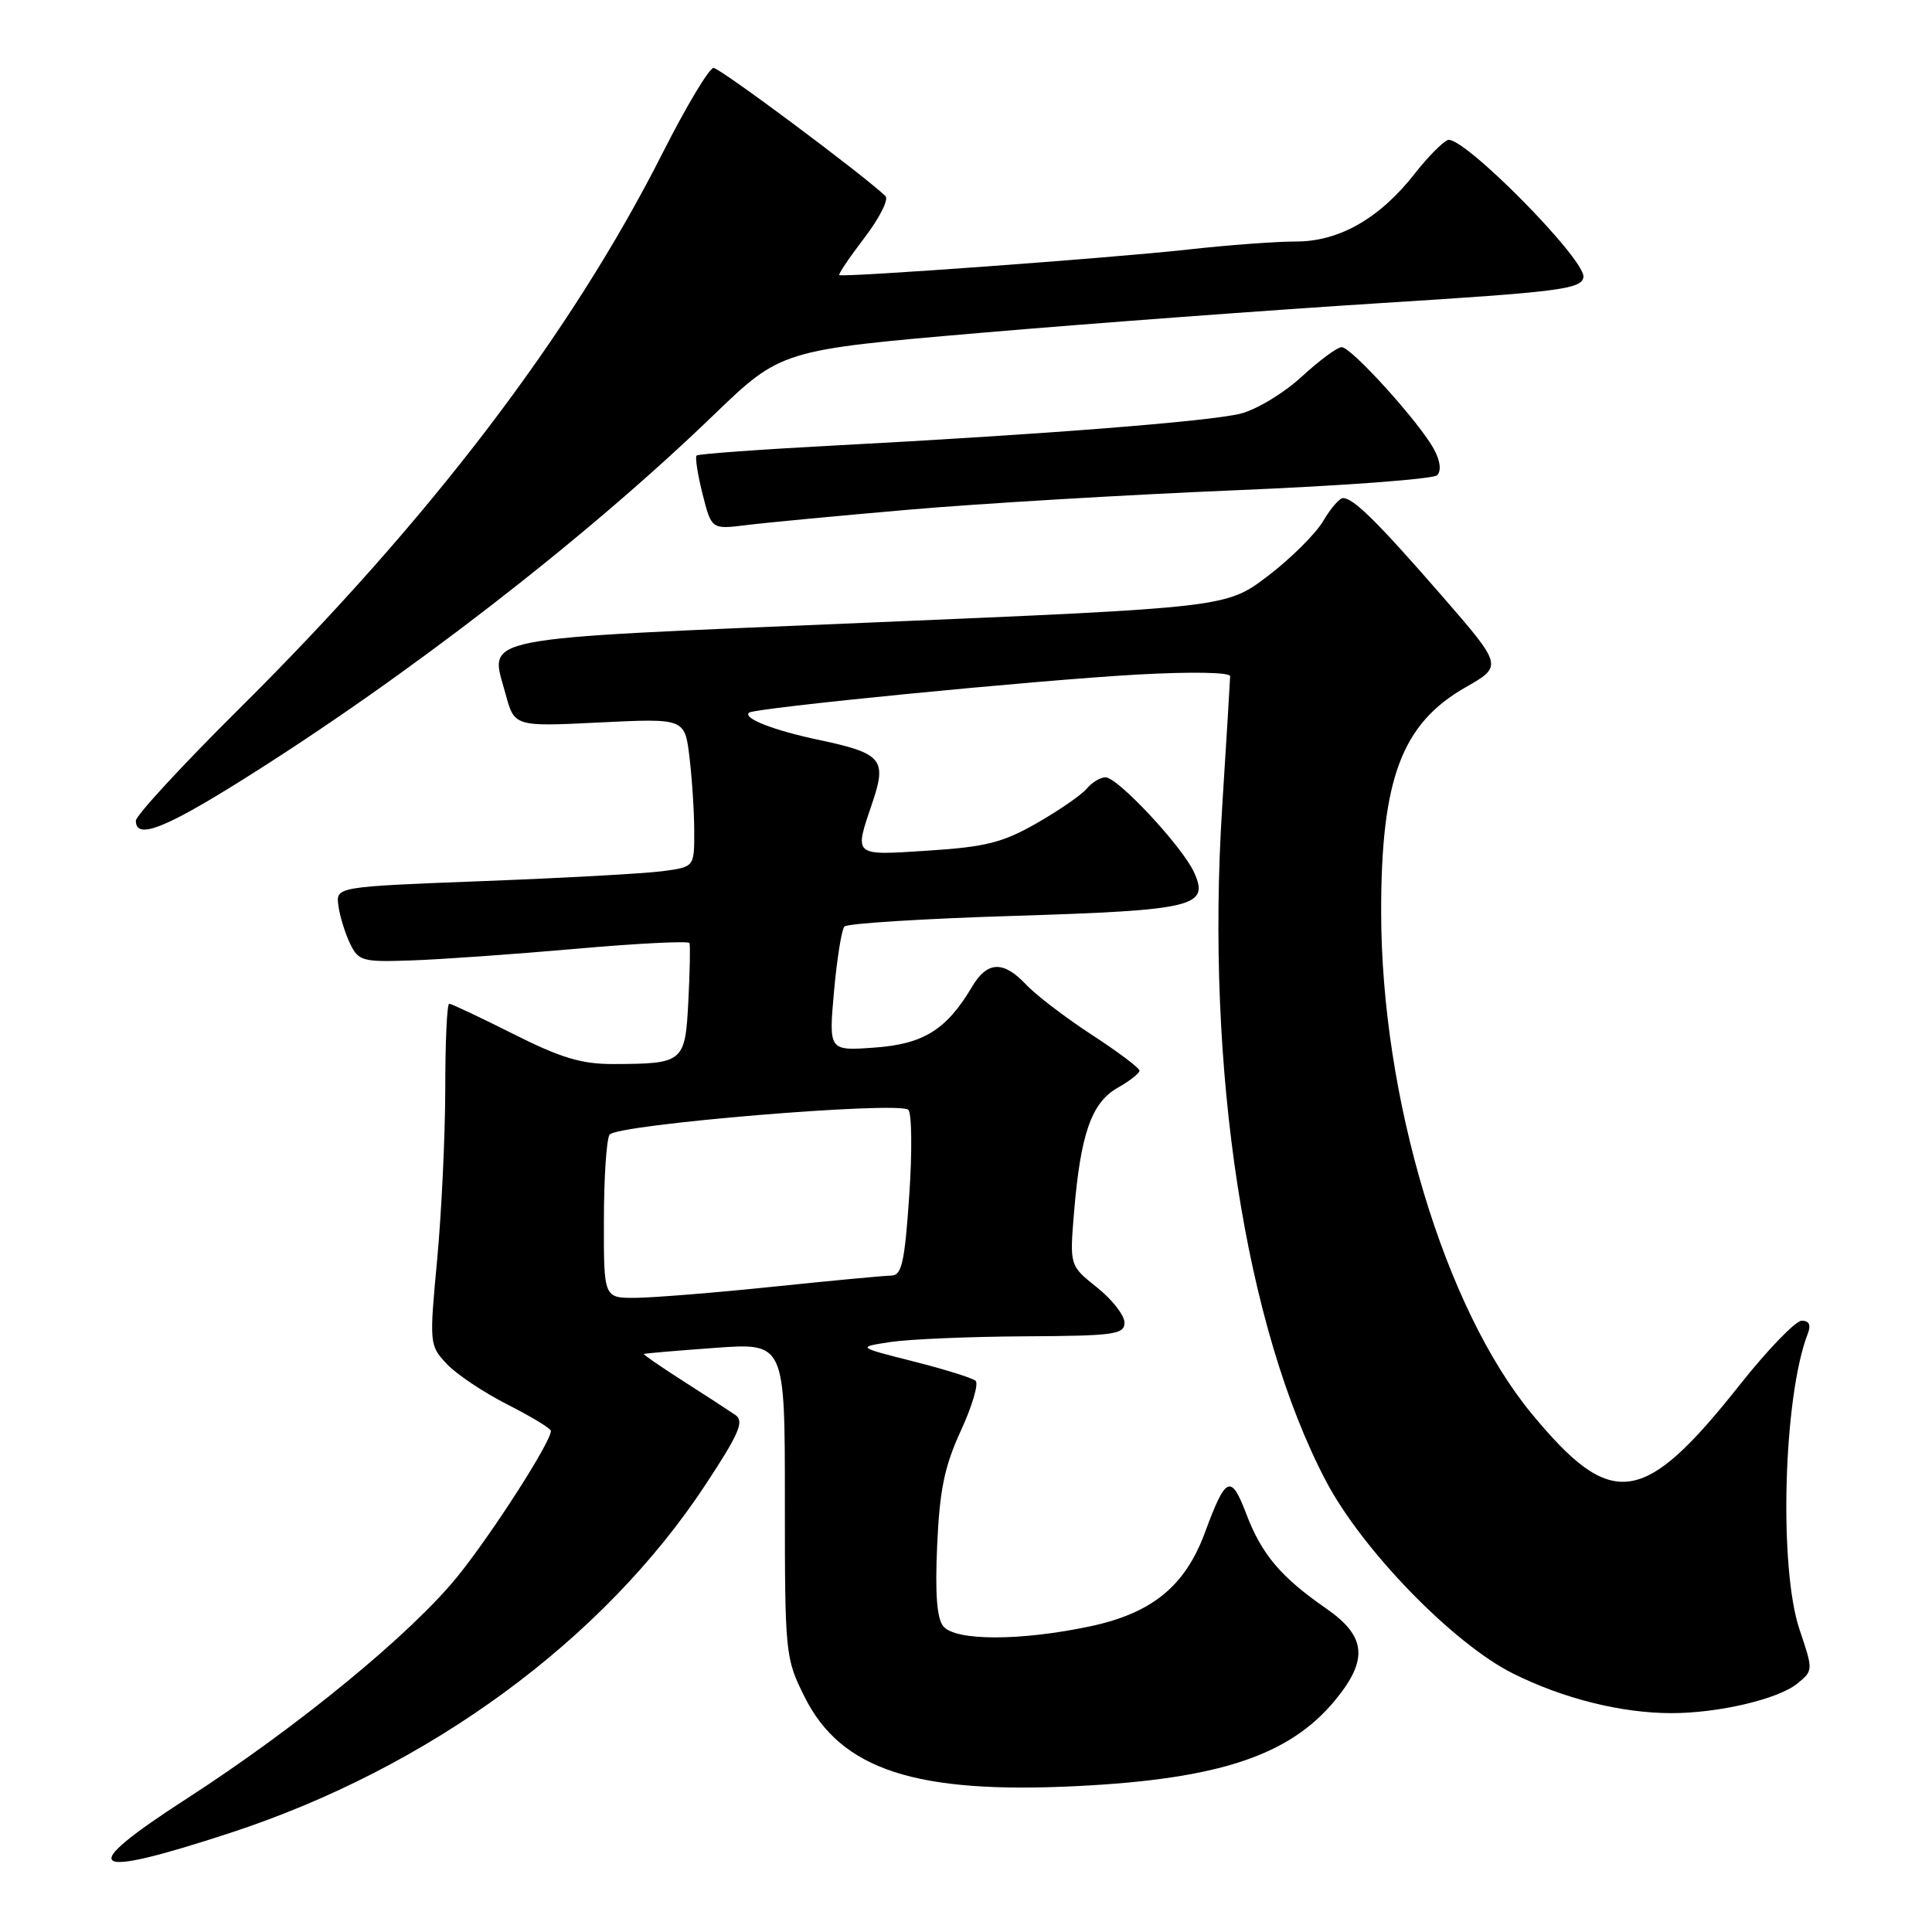 <?xml version="1.0" encoding="UTF-8" standalone="no"?>
<!DOCTYPE svg PUBLIC "-//W3C//DTD SVG 1.1//EN" "http://www.w3.org/Graphics/SVG/1.1/DTD/svg11.dtd" >
<svg xmlns="http://www.w3.org/2000/svg" xmlns:xlink="http://www.w3.org/1999/xlink" version="1.1" viewBox="0 0 256 256">
 <g >
 <path fill="currentColor"
d=" M 30.50 242.87 C 56.81 234.27 79.92 217.33 93.49 196.72 C 97.95 189.94 98.64 188.33 97.45 187.50 C 96.65 186.95 93.55 184.93 90.56 183.02 C 87.57 181.11 85.21 179.48 85.31 179.41 C 85.42 179.33 89.66 178.97 94.75 178.60 C 104.00 177.93 104.00 177.93 104.00 198.77 C 104.00 219.20 104.05 219.71 106.60 224.82 C 111.42 234.51 121.34 237.75 142.85 236.66 C 161.54 235.72 170.89 232.60 176.90 225.30 C 181.34 219.92 181.04 216.82 175.75 213.15 C 169.72 208.98 167.17 205.96 165.13 200.58 C 163.11 195.27 162.42 195.58 159.66 203.07 C 157.04 210.17 152.65 213.76 144.44 215.50 C 135.22 217.45 126.62 217.45 125.00 215.50 C 124.14 214.46 123.89 211.20 124.18 204.75 C 124.51 197.38 125.15 194.30 127.32 189.57 C 128.82 186.32 129.70 183.34 129.27 182.96 C 128.85 182.59 125.13 181.43 121.02 180.39 C 113.54 178.50 113.54 178.50 118.02 177.82 C 120.48 177.45 128.46 177.11 135.75 177.07 C 147.67 177.01 149.00 176.82 149.00 175.25 C 149.00 174.29 147.37 172.20 145.37 170.60 C 141.73 167.70 141.73 167.70 142.32 160.60 C 143.18 150.26 144.63 146.12 148.06 144.16 C 149.67 143.25 150.99 142.22 150.99 141.87 C 151.00 141.52 148.15 139.38 144.66 137.11 C 141.18 134.84 137.28 131.86 135.99 130.49 C 132.96 127.26 130.82 127.34 128.80 130.75 C 125.44 136.43 122.37 138.35 115.89 138.81 C 109.81 139.25 109.81 139.25 110.51 131.38 C 110.90 127.04 111.52 123.17 111.89 122.77 C 112.26 122.36 122.35 121.73 134.31 121.36 C 158.32 120.61 160.29 120.13 158.21 115.57 C 156.66 112.17 148.11 103.00 146.49 103.00 C 145.80 103.00 144.69 103.67 144.01 104.49 C 143.32 105.32 140.35 107.37 137.40 109.06 C 132.87 111.65 130.62 112.22 123.02 112.71 C 112.96 113.36 113.16 113.54 115.58 106.40 C 117.55 100.61 116.87 99.81 108.50 98.04 C 102.53 96.78 98.47 95.20 99.23 94.44 C 99.86 93.81 137.30 90.13 150.75 89.38 C 157.85 88.99 163.00 89.08 163.00 89.60 C 162.99 90.09 162.52 97.92 161.94 107.00 C 159.74 141.81 164.98 175.85 175.70 196.25 C 180.50 205.39 192.57 217.80 200.50 221.76 C 207.17 225.08 214.84 227.00 221.50 227.00 C 227.71 227.00 235.59 225.15 238.13 223.10 C 240.27 221.36 240.27 221.34 238.45 215.93 C 235.68 207.73 236.31 185.04 239.53 176.75 C 239.99 175.57 239.74 175.00 238.74 175.00 C 237.93 175.00 234.23 178.83 230.52 183.51 C 217.76 199.61 213.59 200.19 202.98 187.35 C 191.41 173.35 183.02 145.41 183.01 120.80 C 183.00 103.20 185.74 95.90 194.18 91.08 C 199.14 88.25 199.14 88.25 190.99 78.87 C 182.46 69.08 179.34 66.00 177.95 66.00 C 177.49 66.00 176.30 67.38 175.31 69.07 C 174.31 70.75 171.03 74.01 168.00 76.32 C 162.50 80.50 162.50 80.50 115.11 82.50 C 62.07 84.74 64.90 84.19 66.98 91.92 C 68.16 96.29 68.16 96.29 79.45 95.73 C 90.74 95.18 90.74 95.18 91.36 100.34 C 91.70 103.18 91.99 107.61 91.99 110.19 C 92.00 114.88 92.00 114.88 87.75 115.44 C 85.41 115.75 74.72 116.34 64.00 116.75 C 44.50 117.50 44.50 117.50 44.84 120.00 C 45.02 121.38 45.71 123.62 46.37 125.00 C 47.50 127.35 47.99 127.49 54.54 127.26 C 58.37 127.13 68.17 126.44 76.32 125.72 C 84.47 125.00 91.23 124.66 91.36 124.96 C 91.48 125.26 91.41 128.72 91.21 132.65 C 90.79 140.80 90.60 140.96 81.23 140.99 C 77.05 141.00 74.30 140.17 68.00 137.00 C 63.62 134.80 59.81 133.00 59.52 133.00 C 59.23 133.00 59.00 138.06 59.00 144.25 C 58.99 150.44 58.51 160.61 57.93 166.86 C 56.88 178.07 56.90 178.26 59.18 180.71 C 60.46 182.08 64.09 184.51 67.25 186.11 C 70.41 187.72 73.00 189.28 73.00 189.60 C 73.00 191.07 65.24 203.17 60.64 208.87 C 54.47 216.50 39.46 228.82 24.77 238.31 C 9.92 247.90 11.43 249.11 30.50 242.87 Z  M 31.97 103.43 C 53.76 89.79 77.66 71.30 94.50 55.05 C 103.50 46.38 103.50 46.38 130.00 44.10 C 144.57 42.85 168.42 41.08 182.99 40.16 C 206.64 38.68 209.51 38.31 209.81 36.75 C 210.24 34.50 193.70 17.77 191.82 18.56 C 191.10 18.87 189.15 20.85 187.50 22.96 C 182.86 28.91 177.47 32.00 171.76 32.00 C 169.10 32.00 162.62 32.48 157.37 33.07 C 147.50 34.17 111.72 36.79 111.21 36.45 C 111.05 36.34 112.55 34.12 114.54 31.51 C 116.54 28.90 117.79 26.41 117.33 25.98 C 114.14 22.97 95.39 9.00 94.55 9.00 C 93.97 9.01 90.91 14.12 87.75 20.37 C 75.56 44.44 56.93 68.88 31.61 94.00 C 24.13 101.42 18.01 108.06 18.00 108.75 C 18.00 111.27 21.73 109.84 31.97 103.43 Z  M 120.50 67.53 C 129.85 66.72 149.20 65.57 163.50 64.97 C 177.80 64.38 189.92 63.48 190.43 62.97 C 191.00 62.40 190.85 61.08 190.02 59.55 C 188.16 56.06 179.07 46.00 177.78 46.00 C 177.20 46.00 174.80 47.77 172.45 49.94 C 170.09 52.11 166.47 54.29 164.34 54.82 C 160.10 55.85 138.13 57.58 110.60 59.03 C 100.75 59.55 92.52 60.15 92.30 60.36 C 92.09 60.58 92.44 62.87 93.09 65.45 C 94.28 70.15 94.28 70.15 98.89 69.58 C 101.42 69.26 111.15 68.34 120.50 67.53 Z  M 80.02 161.75 C 80.02 156.11 80.36 150.98 80.77 150.35 C 81.63 149.00 119.03 145.89 120.35 147.05 C 120.82 147.47 120.88 152.57 120.48 158.40 C 119.88 167.22 119.49 169.00 118.13 169.02 C 117.23 169.03 110.20 169.69 102.50 170.49 C 94.80 171.29 86.59 171.95 84.25 171.97 C 80.00 172.00 80.00 172.00 80.02 161.75 Z "/>
</g>
</svg>